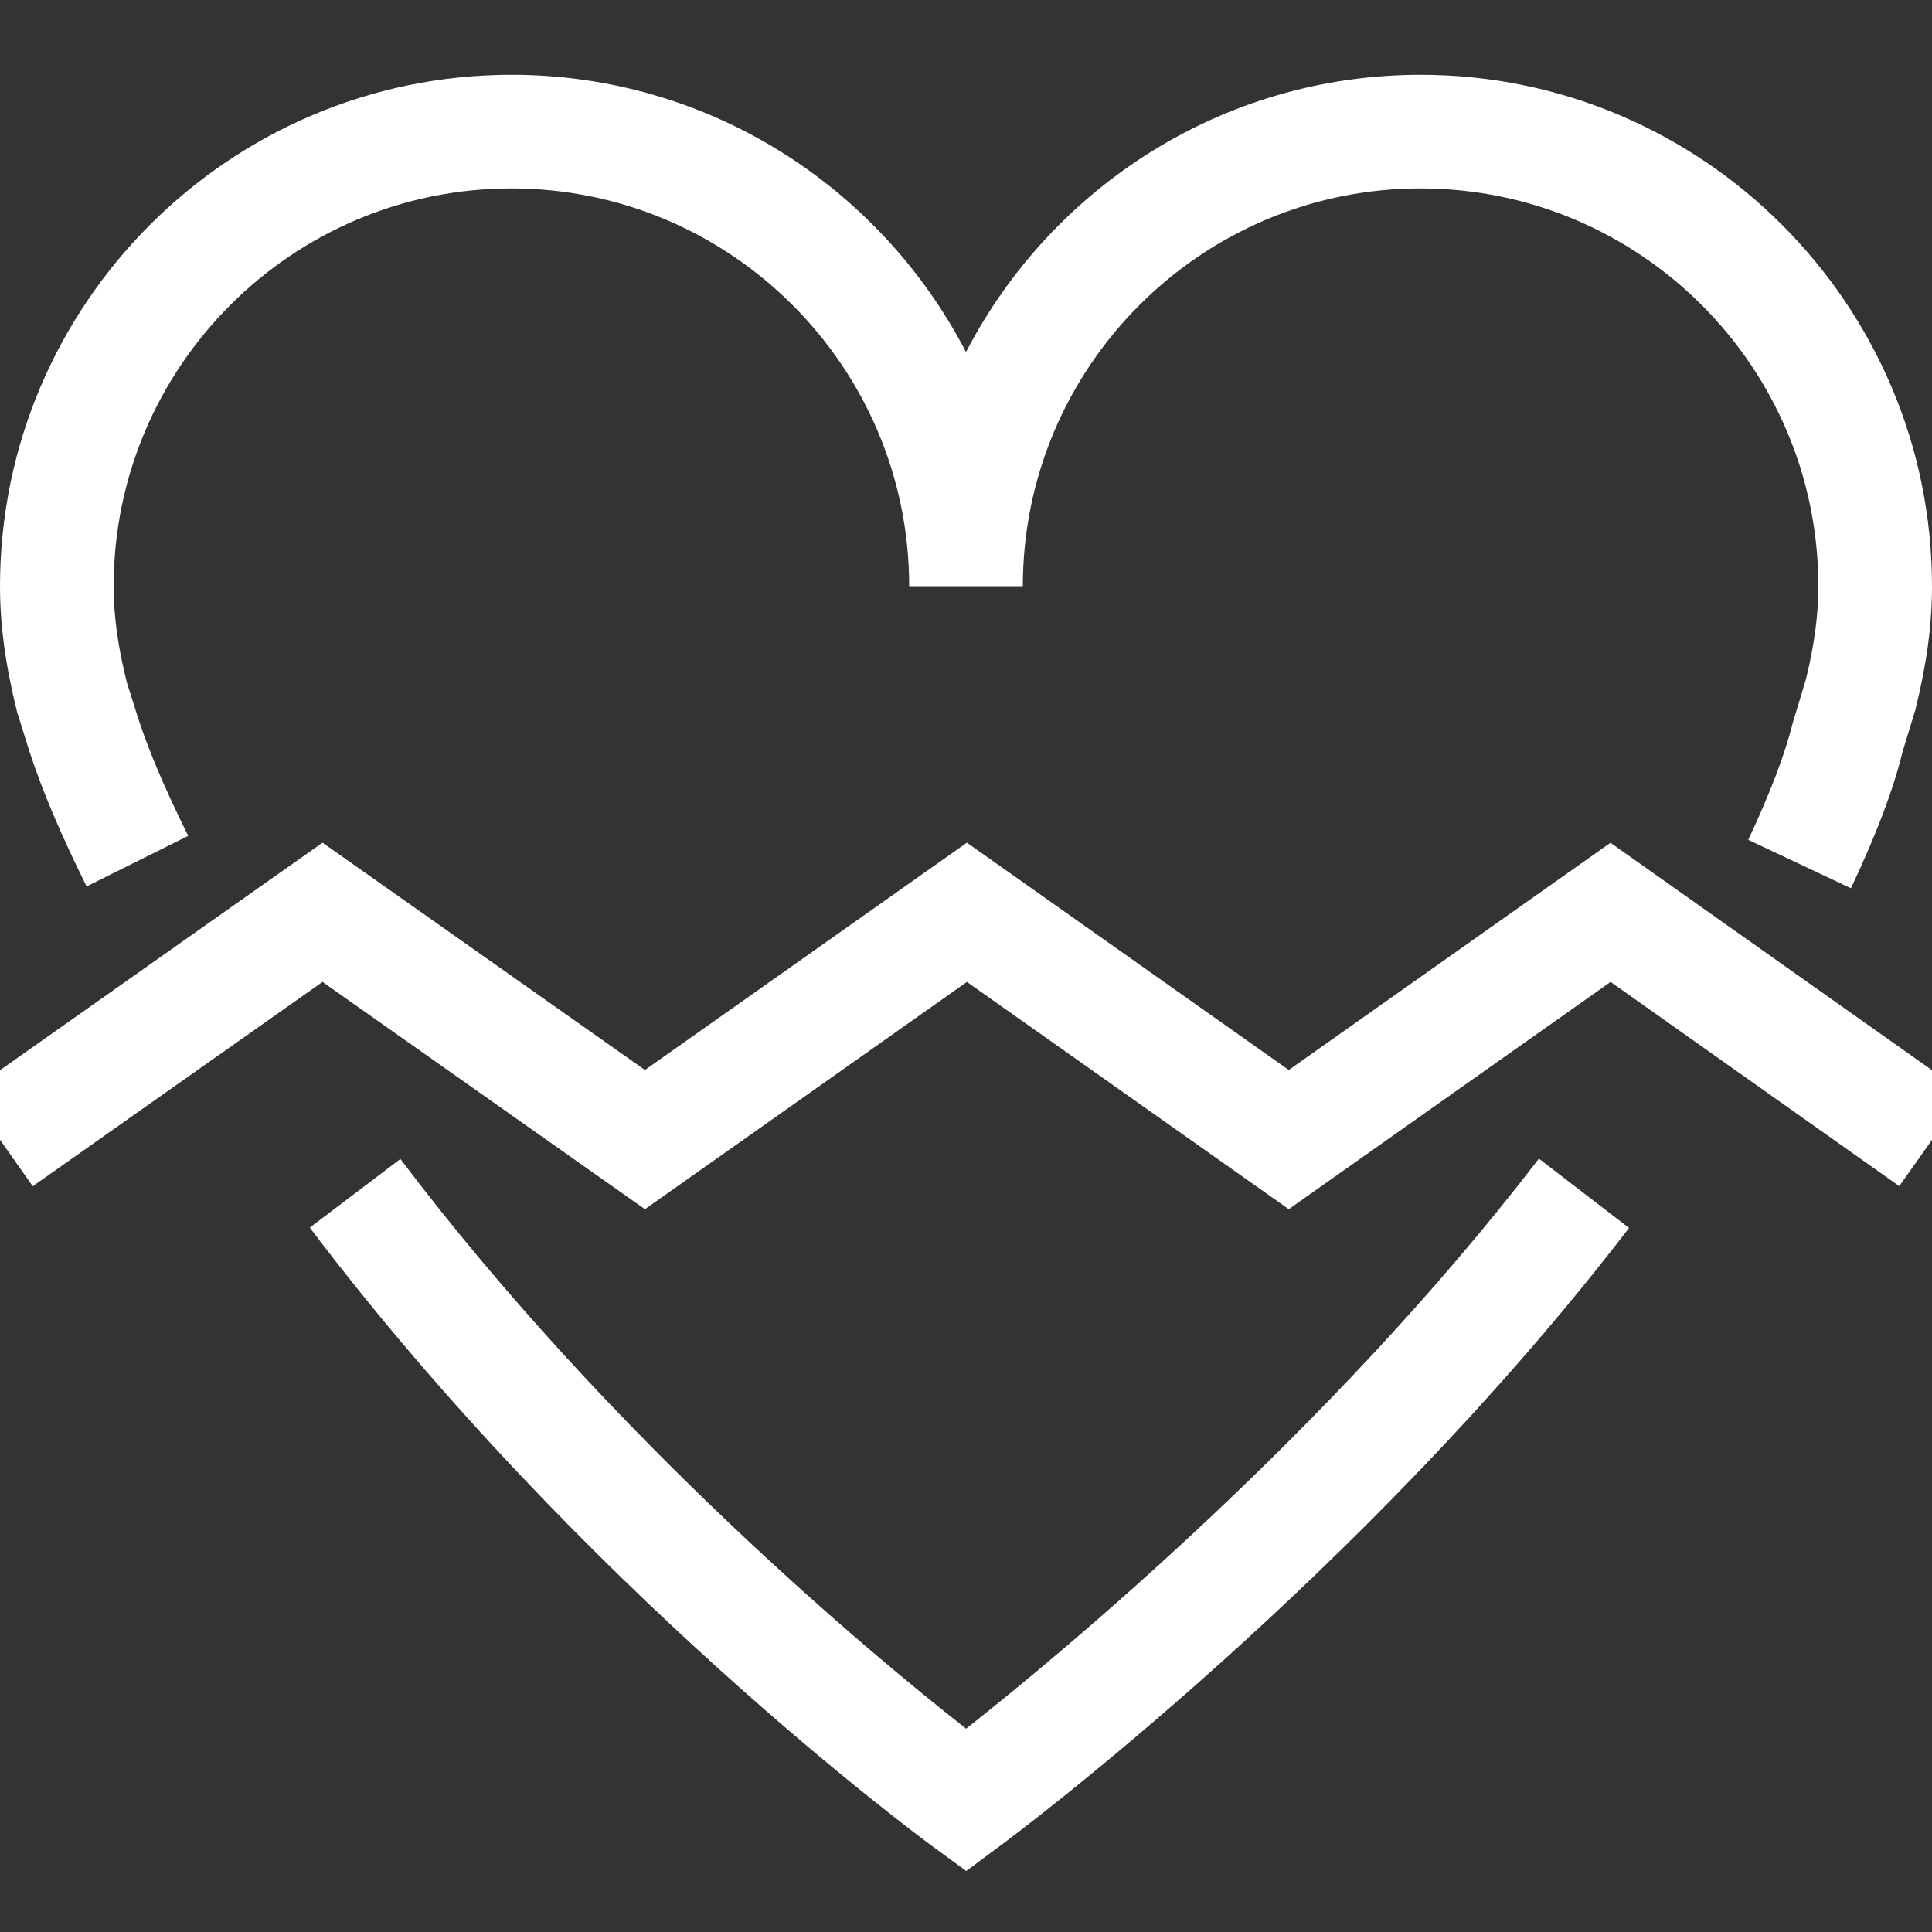 <svg xmlns="http://www.w3.org/2000/svg" width="17" height="17" viewBox="0 0 17 17"><rect x="0" y="0" width="17" height="17" fill="#333333" stroke="none"/><title>heart-broken</title><path fill="#fff" d="M.153 6.276C.048 5.856 0 5.5 0 5.158c0-2.48 2.02-4.5 4.5-4.5 1.74 0 3.25.992 4 2.44.75-1.448 2.26-2.44 4-2.44 2.48 0 4.5 2.02 4.5 4.5 0 .342-.047.688-.147 1.09l-.113.37c-.08.33-.228.72-.453 1.198l-.904-.426c.196-.418.322-.75.395-1.04l.112-.37c.073-.295.11-.564.11-.822 0-1.93-1.57-3.5-3.5-3.5S9 3.228 9 5.158H8c0-1.93-1.57-3.5-3.5-3.5S1 3.228 1 5.158c0 .26.038.536.116.847l.1.316c.094.288.235.62.44 1.034L.762 7.8C.534 7.34.376 6.967.264 6.627l-.11-.35zM8.5 15.21c-.807-.632-3.103-2.532-4.977-5.012l-.797.604c2.394 3.167 5.354 5.352 5.478 5.443l.298.218.296-.22c.13-.095 3.187-2.374 5.536-5.438l-.793-.61c-1.847 2.41-4.218 4.367-5.04 5.016zm5.672-7.795l-2.832 2-2.832-2-2.833 2-2.837-2L-.288 9.62l.576.818 2.55-1.798 2.837 2 2.833-2 2.832 2 2.832-2 2.54 1.797.577-.816-3.118-2.205z"/></svg>